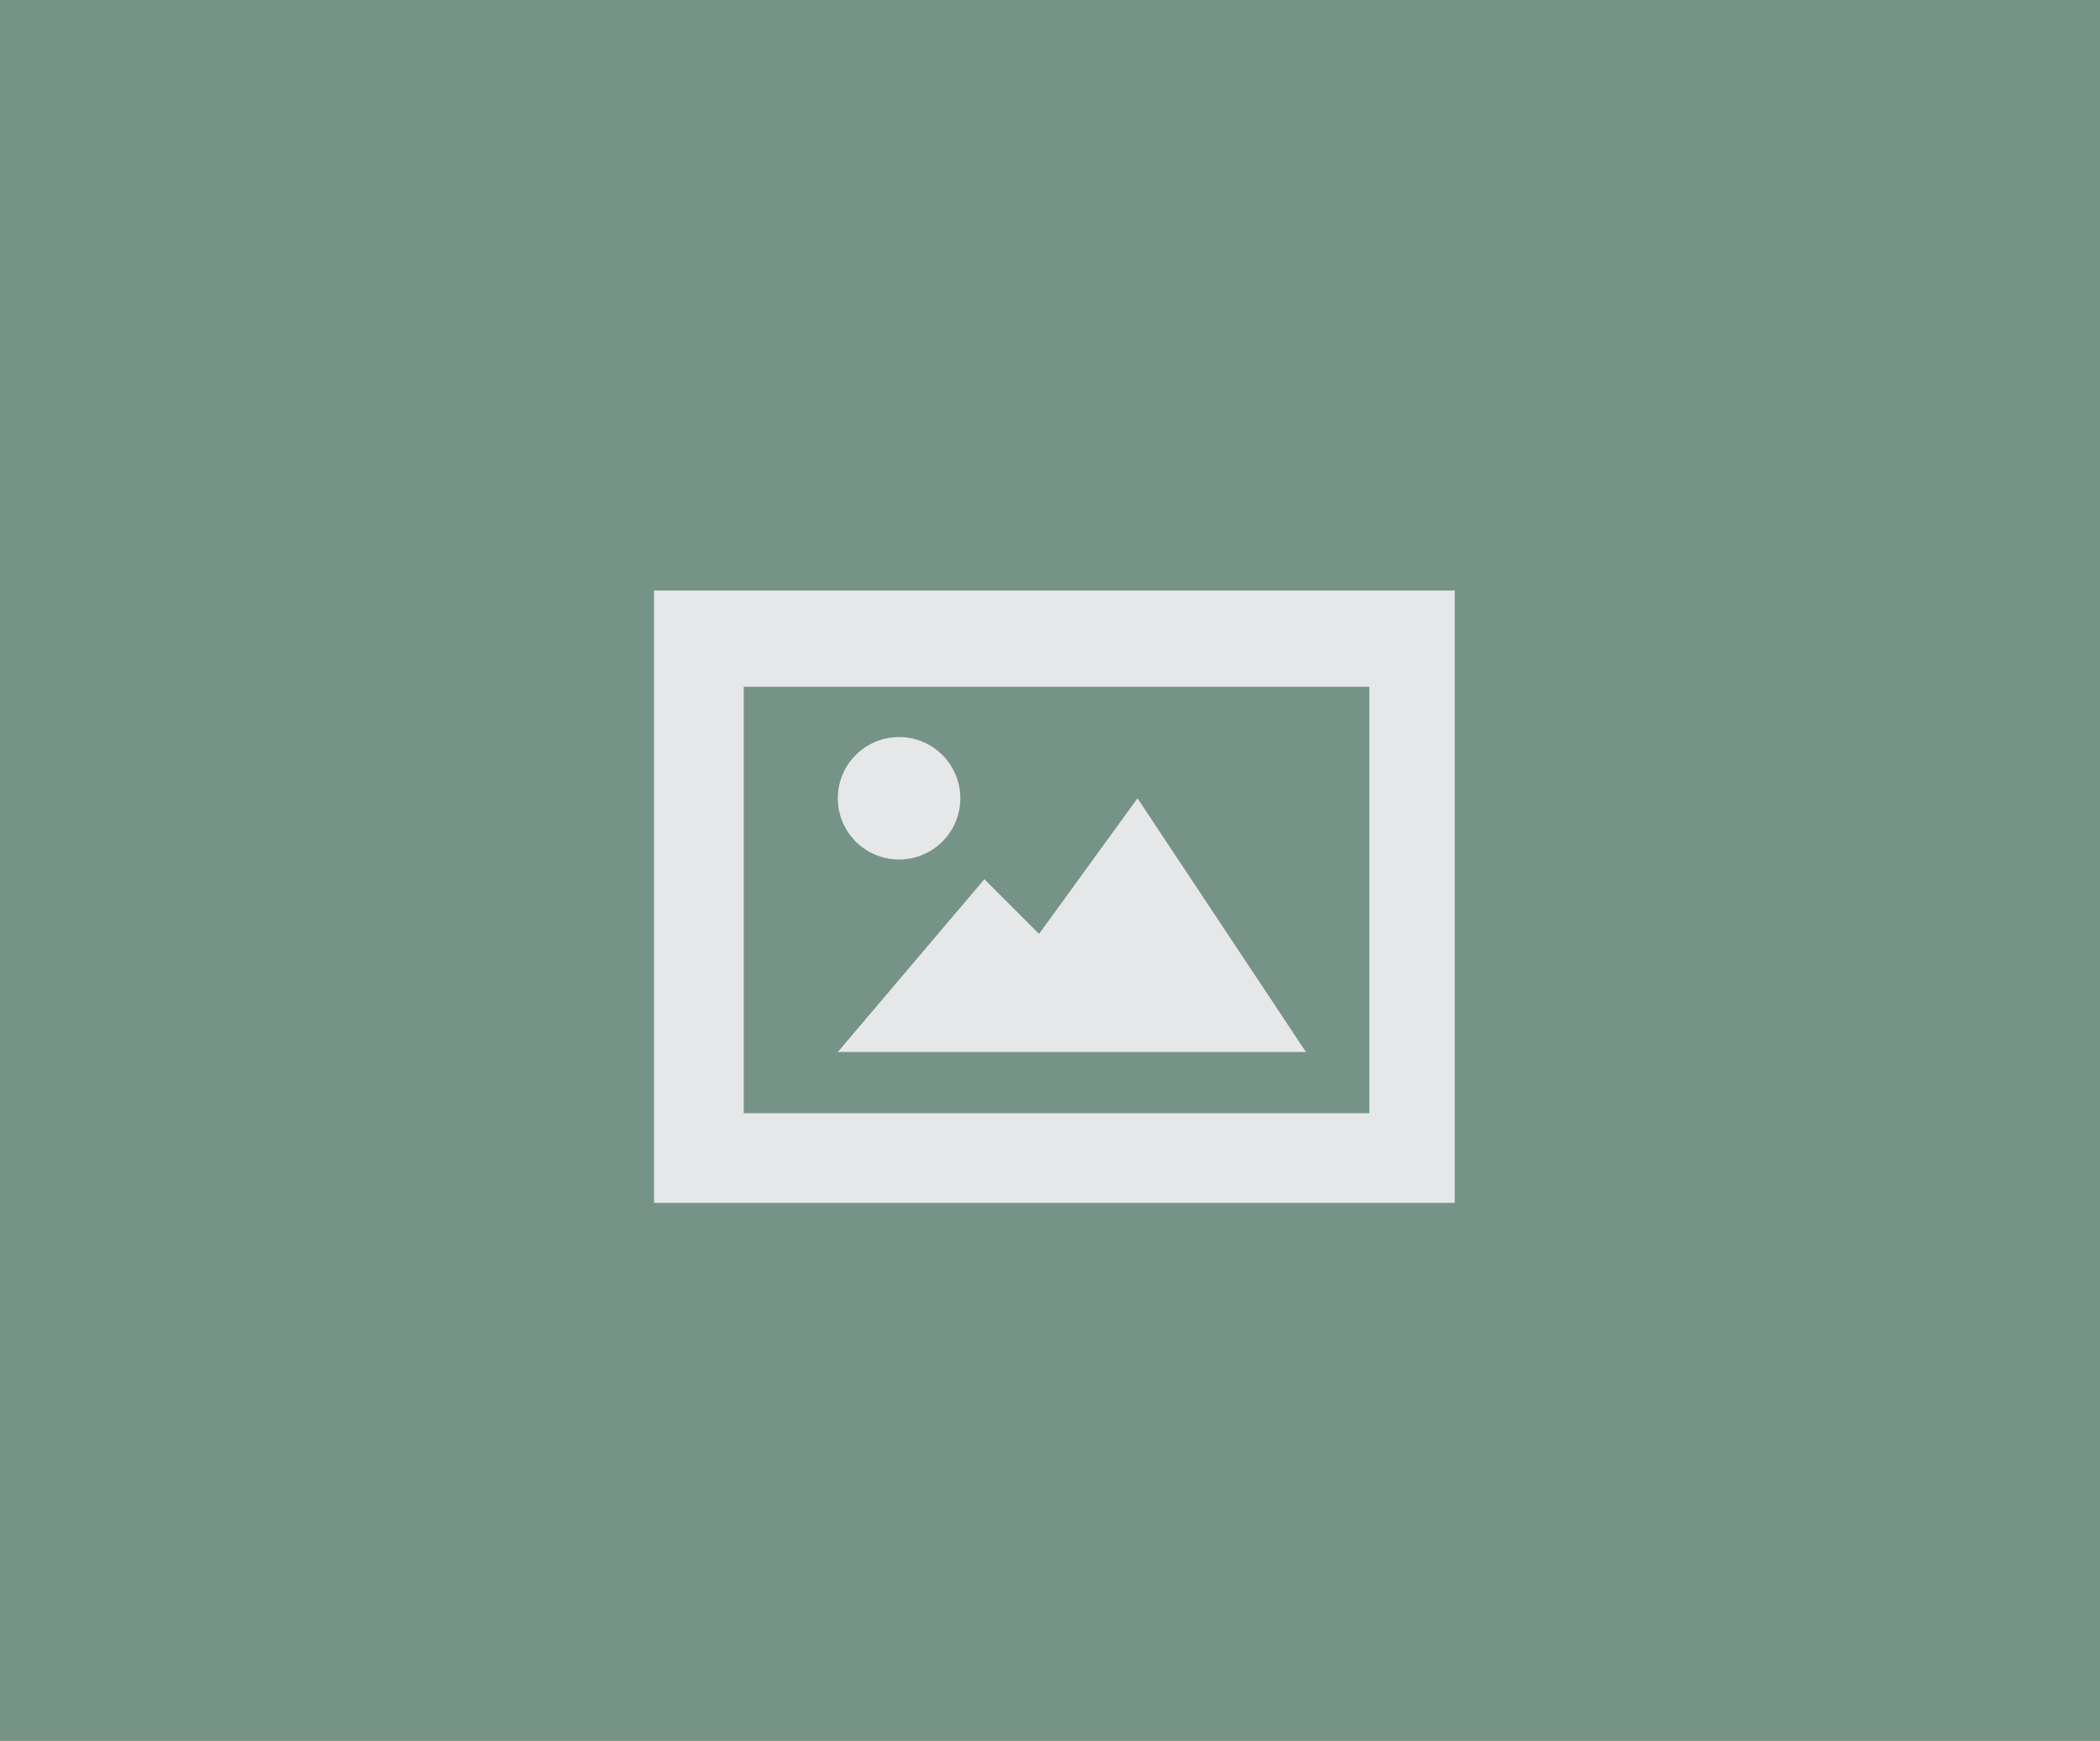 <?xml version="1.0" encoding="utf-8"?>
<!-- Generator: Adobe Illustrator 26.0.2, SVG Export Plug-In . SVG Version: 6.00 Build 0)  -->
<svg version="1.1" id="圖層_2_00000032638375979423532360000005183556892600161685_"
	 xmlns="http://www.w3.org/2000/svg" xmlns:xlink="http://www.w3.org/1999/xlink" x="0px" y="0px" viewBox="0 0 960 796"
	 style="enable-background:new 0 0 960 796;" xml:space="preserve">
<style type="text/css">
	.st0{fill:#769387;}
	.st1{fill:#E6E7E8;}
</style>
<rect y="0" class="st0" width="960" height="796"/>
<circle class="st1" cx="411" cy="365" r="28"/>
<path class="st1" d="M299,270v280h366V270H299z M626,509H340V314h286V509z"/>
<polygon class="st1" points="383,481 597,481 520,365 475,427 450,402 "/>
</svg>
